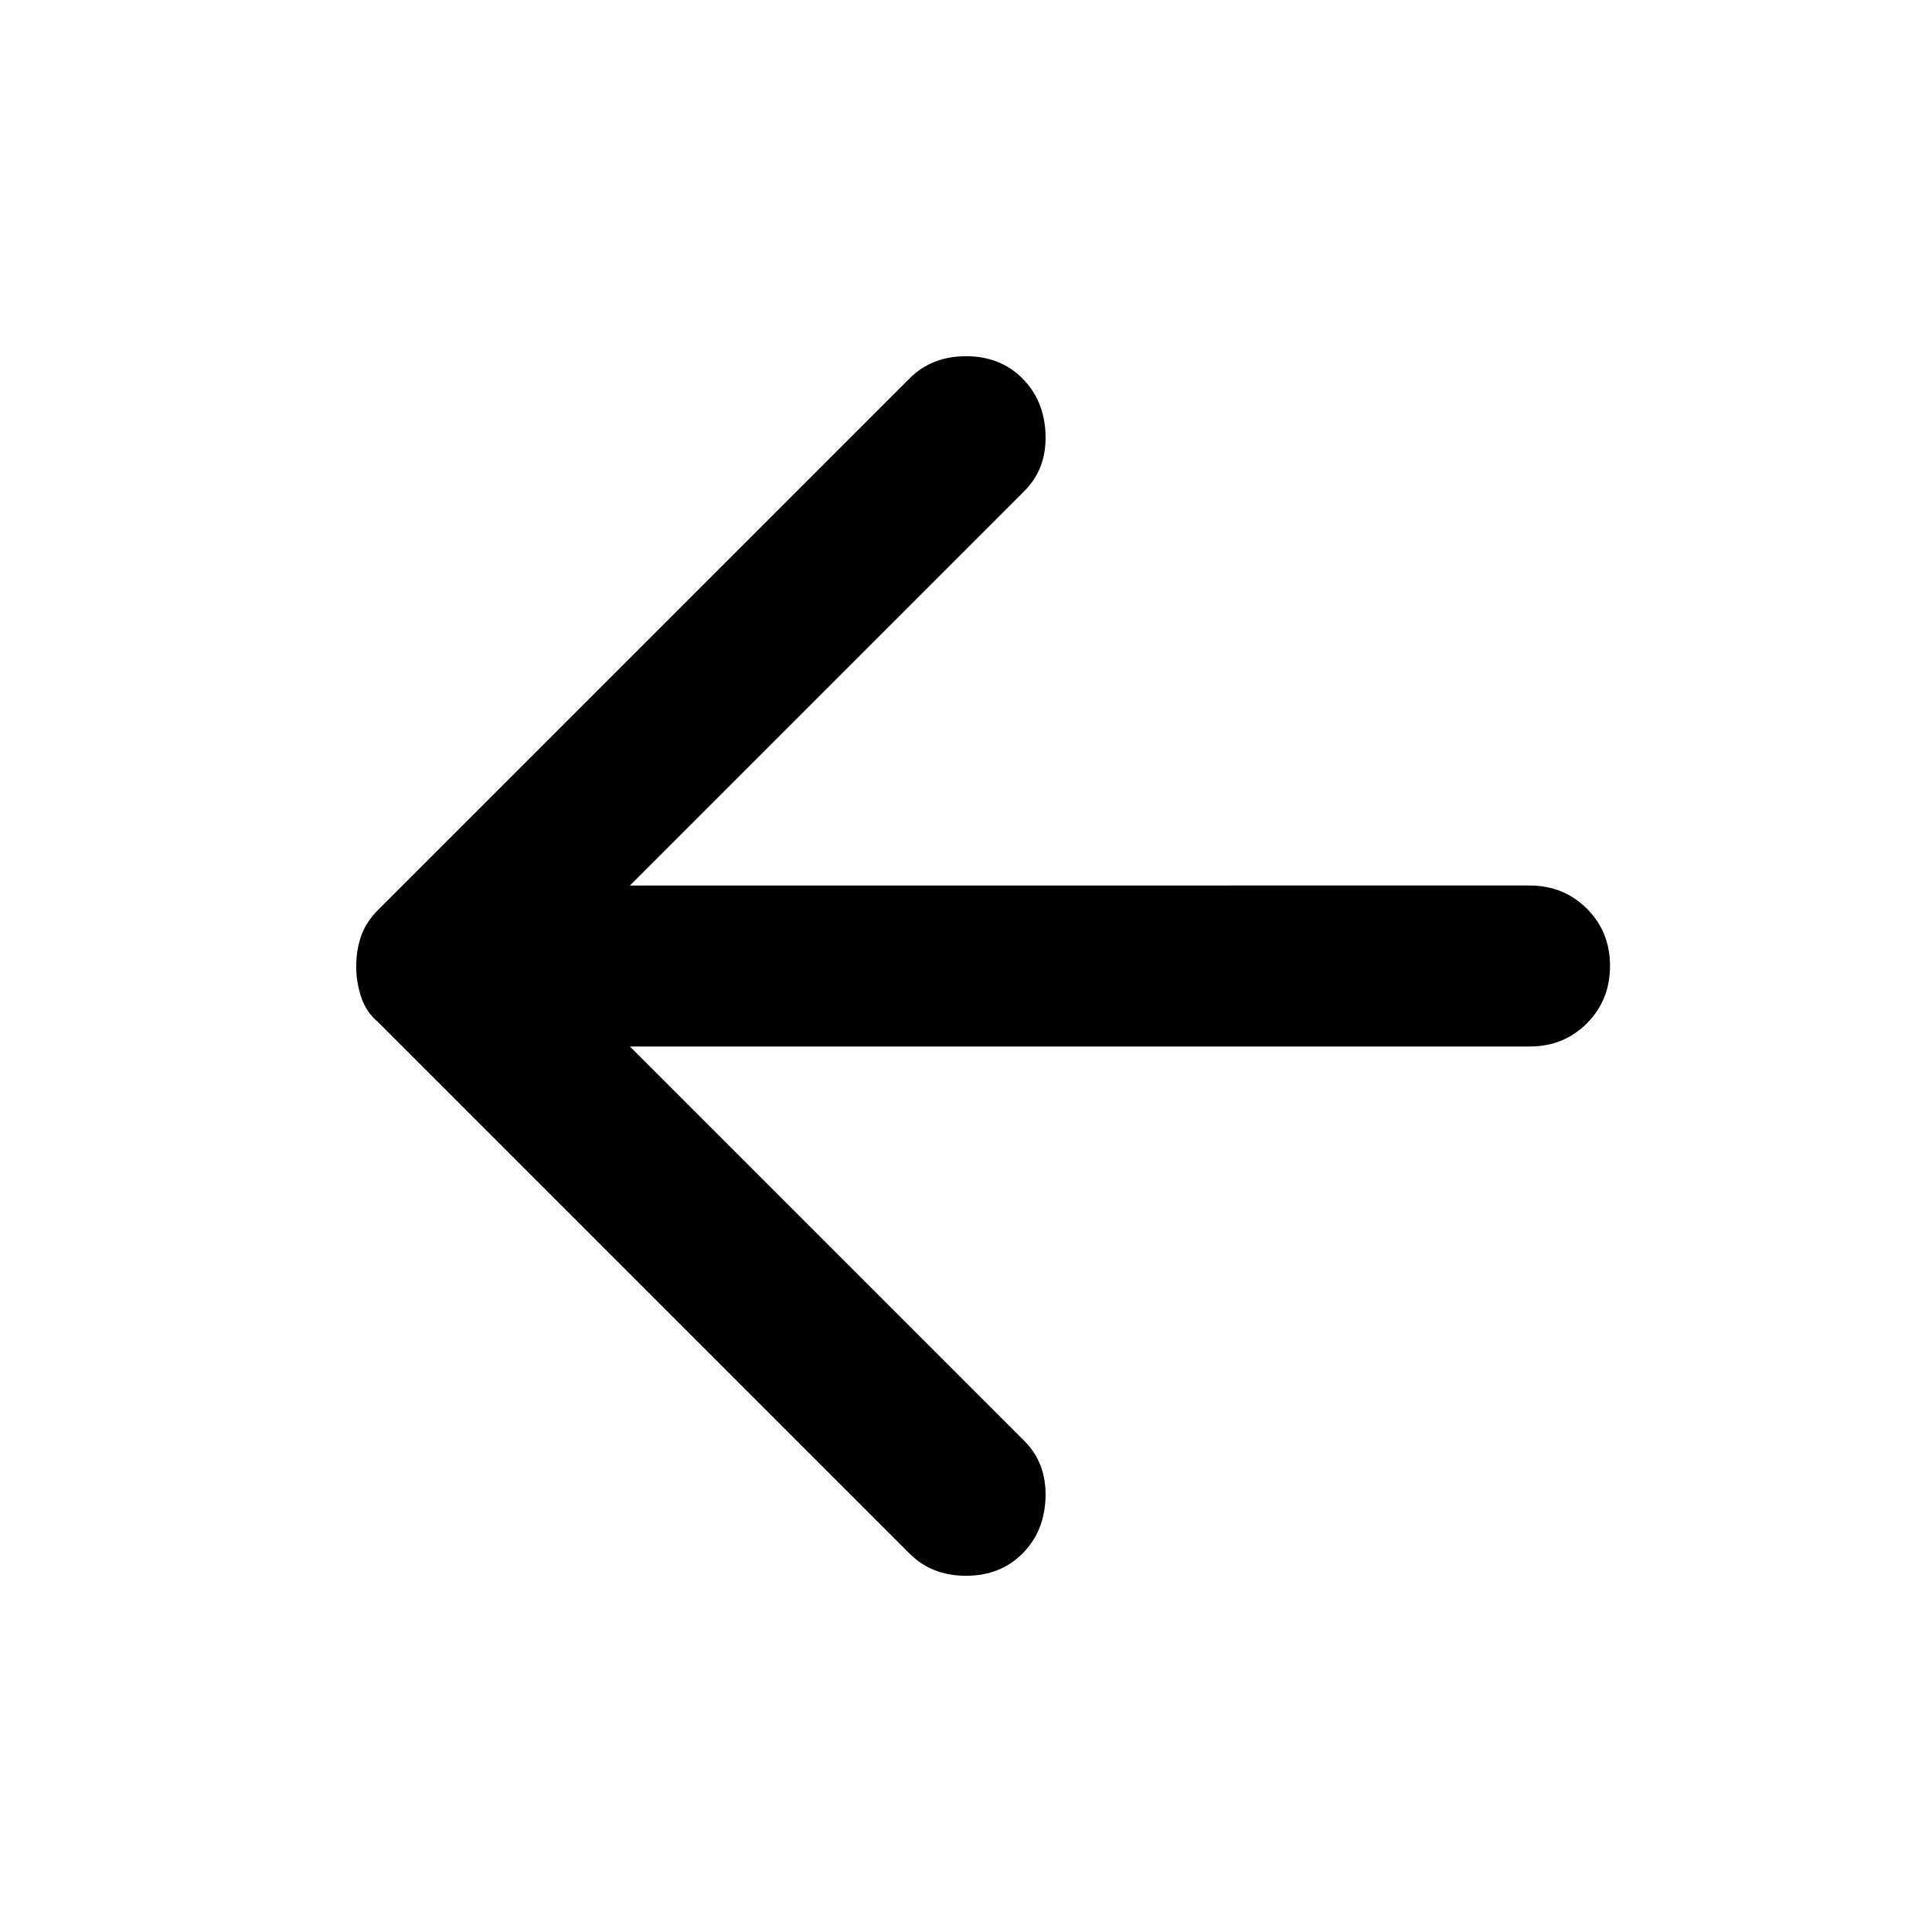 <svg xmlns="http://www.w3.org/2000/svg" width="24" height="24" viewBox="0 0 24 24"><g transform="rotate(180 12 12)"><path fill="black" d="M11.3 19.3q-.275-.275-.288-.7t.263-.7l4.9-4.9H5q-.425 0-.713-.288T4 12q0-.425.288-.713T5 11h11.175l-4.9-4.9q-.275-.275-.263-.7t.288-.7q.275-.275.7-.275t.7.275l6.6 6.6q.15.125.213.313t.062.387q0 .2-.062.375t-.213.325l-6.6 6.6q-.275.275-.7.275t-.7-.275Z"/></g></svg>